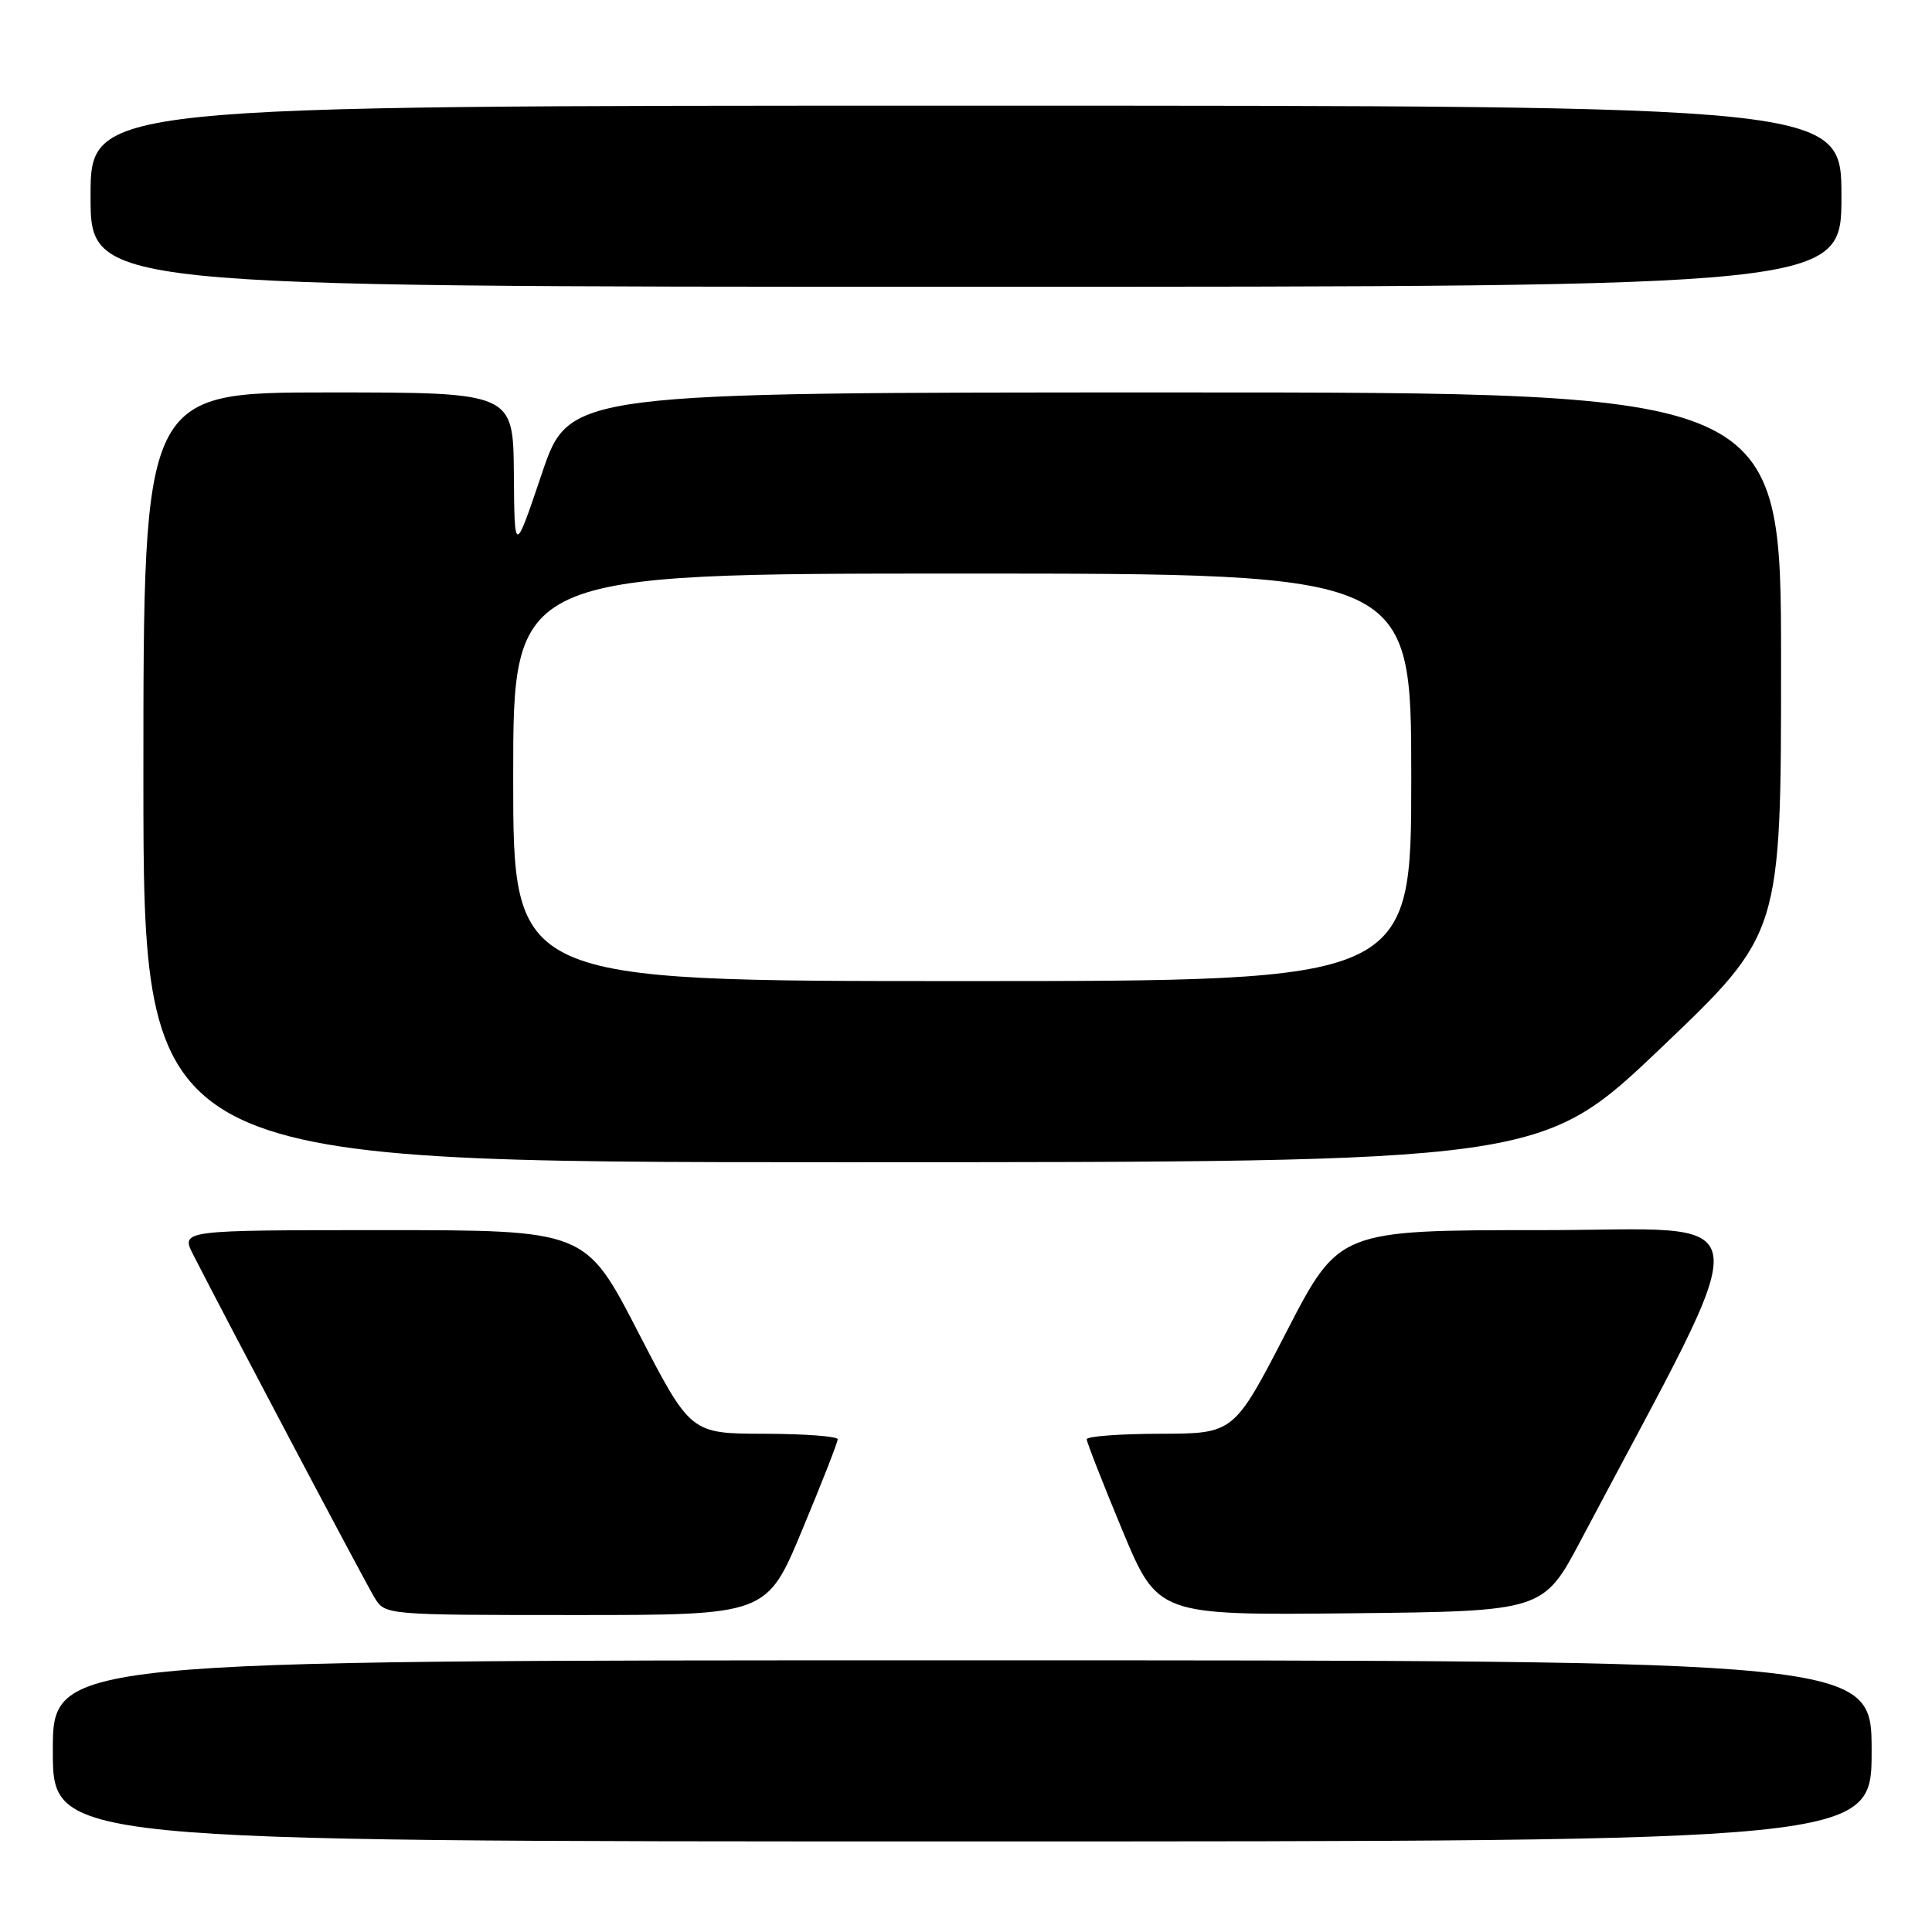 <?xml version="1.0" encoding="UTF-8" standalone="no"?>
<!DOCTYPE svg PUBLIC "-//W3C//DTD SVG 1.1//EN" "http://www.w3.org/Graphics/SVG/1.1/DTD/svg11.dtd" >
<svg xmlns="http://www.w3.org/2000/svg" xmlns:xlink="http://www.w3.org/1999/xlink" version="1.1" viewBox="0 0 256 256">
 <g >
 <path fill="currentColor"
d=" M 248.00 232.00 C 248.00 220.00 248.00 220.00 127.50 220.00 C 7.00 220.00 7.00 220.00 7.00 232.00 C 7.00 244.00 7.00 244.00 127.50 244.00 C 248.00 244.00 248.00 244.00 248.00 232.00 Z  M 106.30 202.71 C 108.89 196.51 111.00 191.11 111.00 190.71 C 111.00 190.32 106.61 189.99 101.25 189.98 C 91.50 189.96 91.50 189.96 84.54 176.48 C 77.58 163.00 77.58 163.00 50.76 163.00 C 23.95 163.00 23.95 163.00 25.60 166.25 C 30.04 174.96 48.44 209.77 49.66 211.75 C 51.04 213.99 51.19 214.00 76.33 214.00 C 101.61 214.00 101.61 214.00 106.30 202.71 Z  M 209.52 204.00 C 233.47 158.70 234.02 163.00 204.28 163.00 C 177.42 163.00 177.42 163.00 170.46 176.48 C 163.50 189.96 163.50 189.96 153.75 189.98 C 148.39 189.99 144.00 190.32 144.00 190.71 C 144.00 191.11 146.12 196.51 148.70 202.73 C 153.41 214.03 153.41 214.03 178.95 213.77 C 204.50 213.50 204.50 213.50 209.52 204.00 Z  M 220.10 138.85 C 236.00 123.69 236.00 123.69 236.00 87.85 C 236.00 52.00 236.00 52.00 155.72 52.00 C 75.43 52.00 75.43 52.00 71.80 62.75 C 68.17 73.50 68.17 73.50 68.09 62.75 C 68.00 52.00 68.00 52.00 43.50 52.00 C 19.00 52.00 19.00 52.00 19.00 103.00 C 19.00 154.00 19.00 154.00 111.60 154.00 C 204.19 154.00 204.19 154.00 220.10 138.85 Z  M 244.00 26.00 C 244.00 14.00 244.00 14.00 128.00 14.00 C 12.00 14.00 12.00 14.00 12.00 26.00 C 12.00 38.00 12.00 38.00 128.00 38.00 C 244.00 38.00 244.00 38.00 244.00 26.00 Z  M 68.00 103.00 C 68.00 76.00 68.00 76.00 127.50 76.00 C 187.00 76.00 187.00 76.00 187.00 103.00 C 187.00 130.00 187.00 130.00 127.50 130.00 C 68.00 130.00 68.00 130.00 68.00 103.00 Z "/>
</g>
</svg>